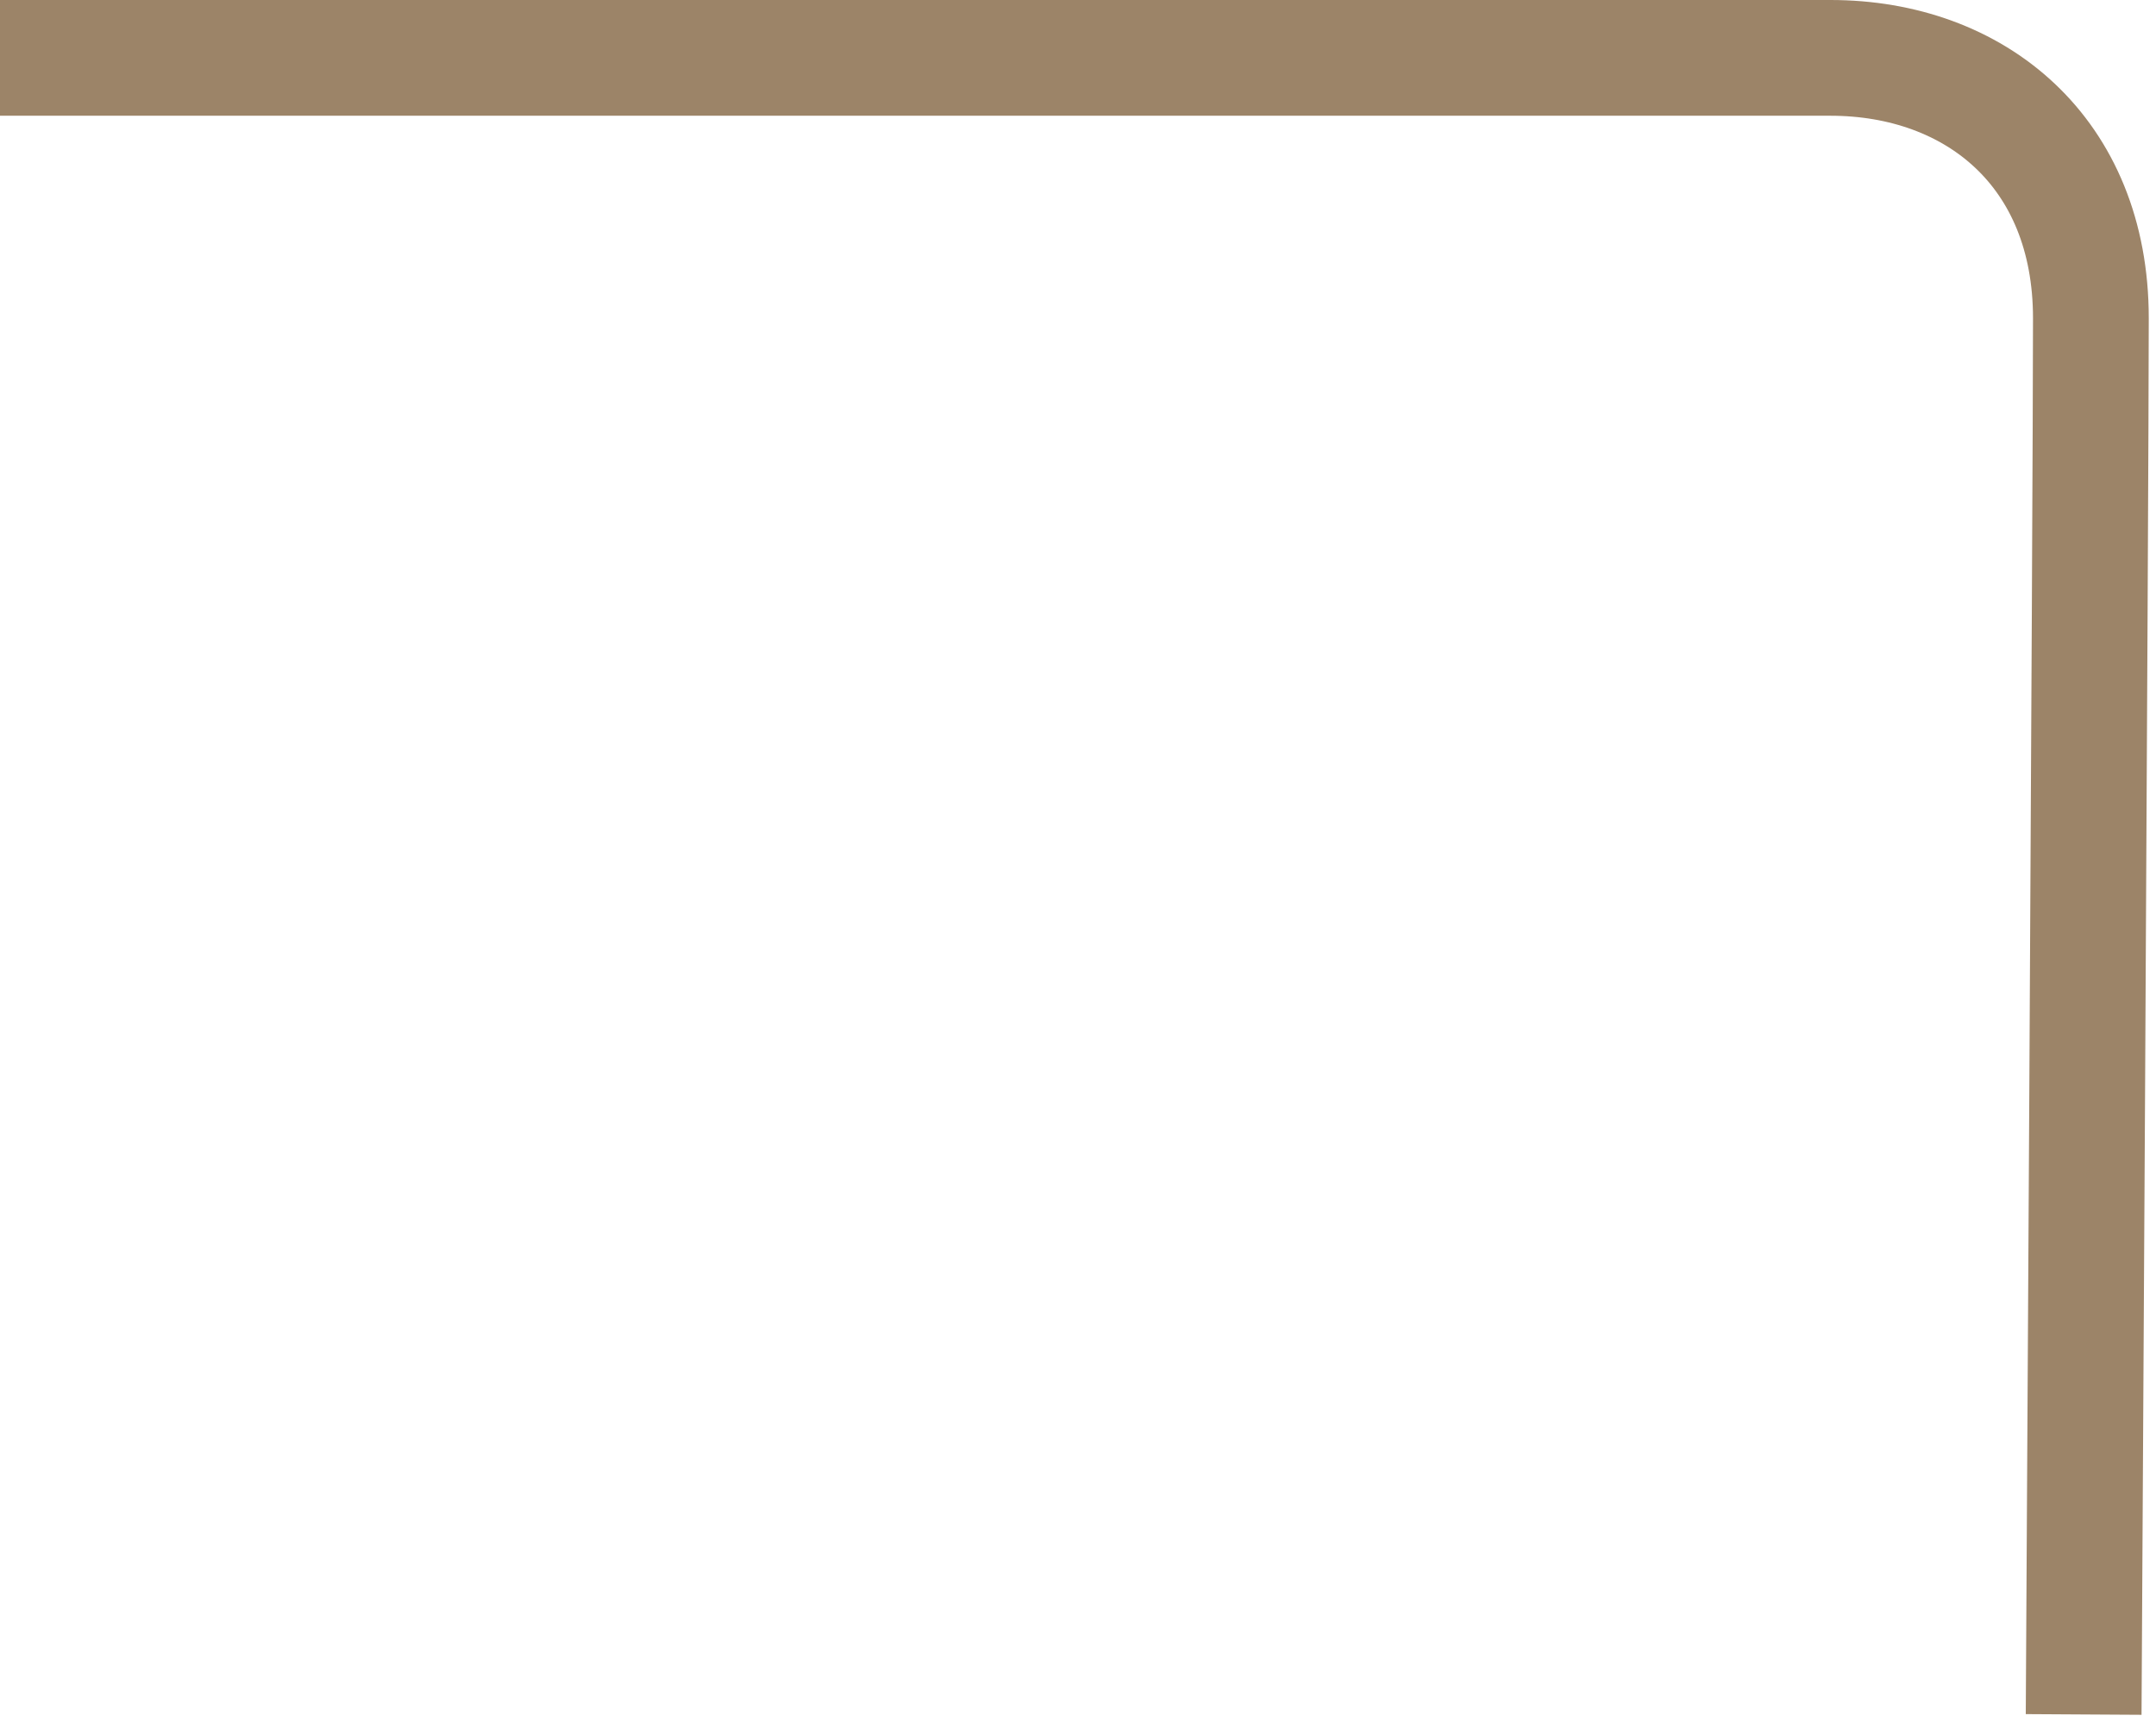 <svg width="149" height="119" viewBox="0 0 149 119" fill="none" xmlns="http://www.w3.org/2000/svg">
<path d="M0 4C0 4 116.5 4 126.5 4C136.5 4 144.5 10.5 144.5 22C144.5 33.5 144 118.5 144 118.5" stroke="#9C8468" stroke-width="8"/>
</svg>
